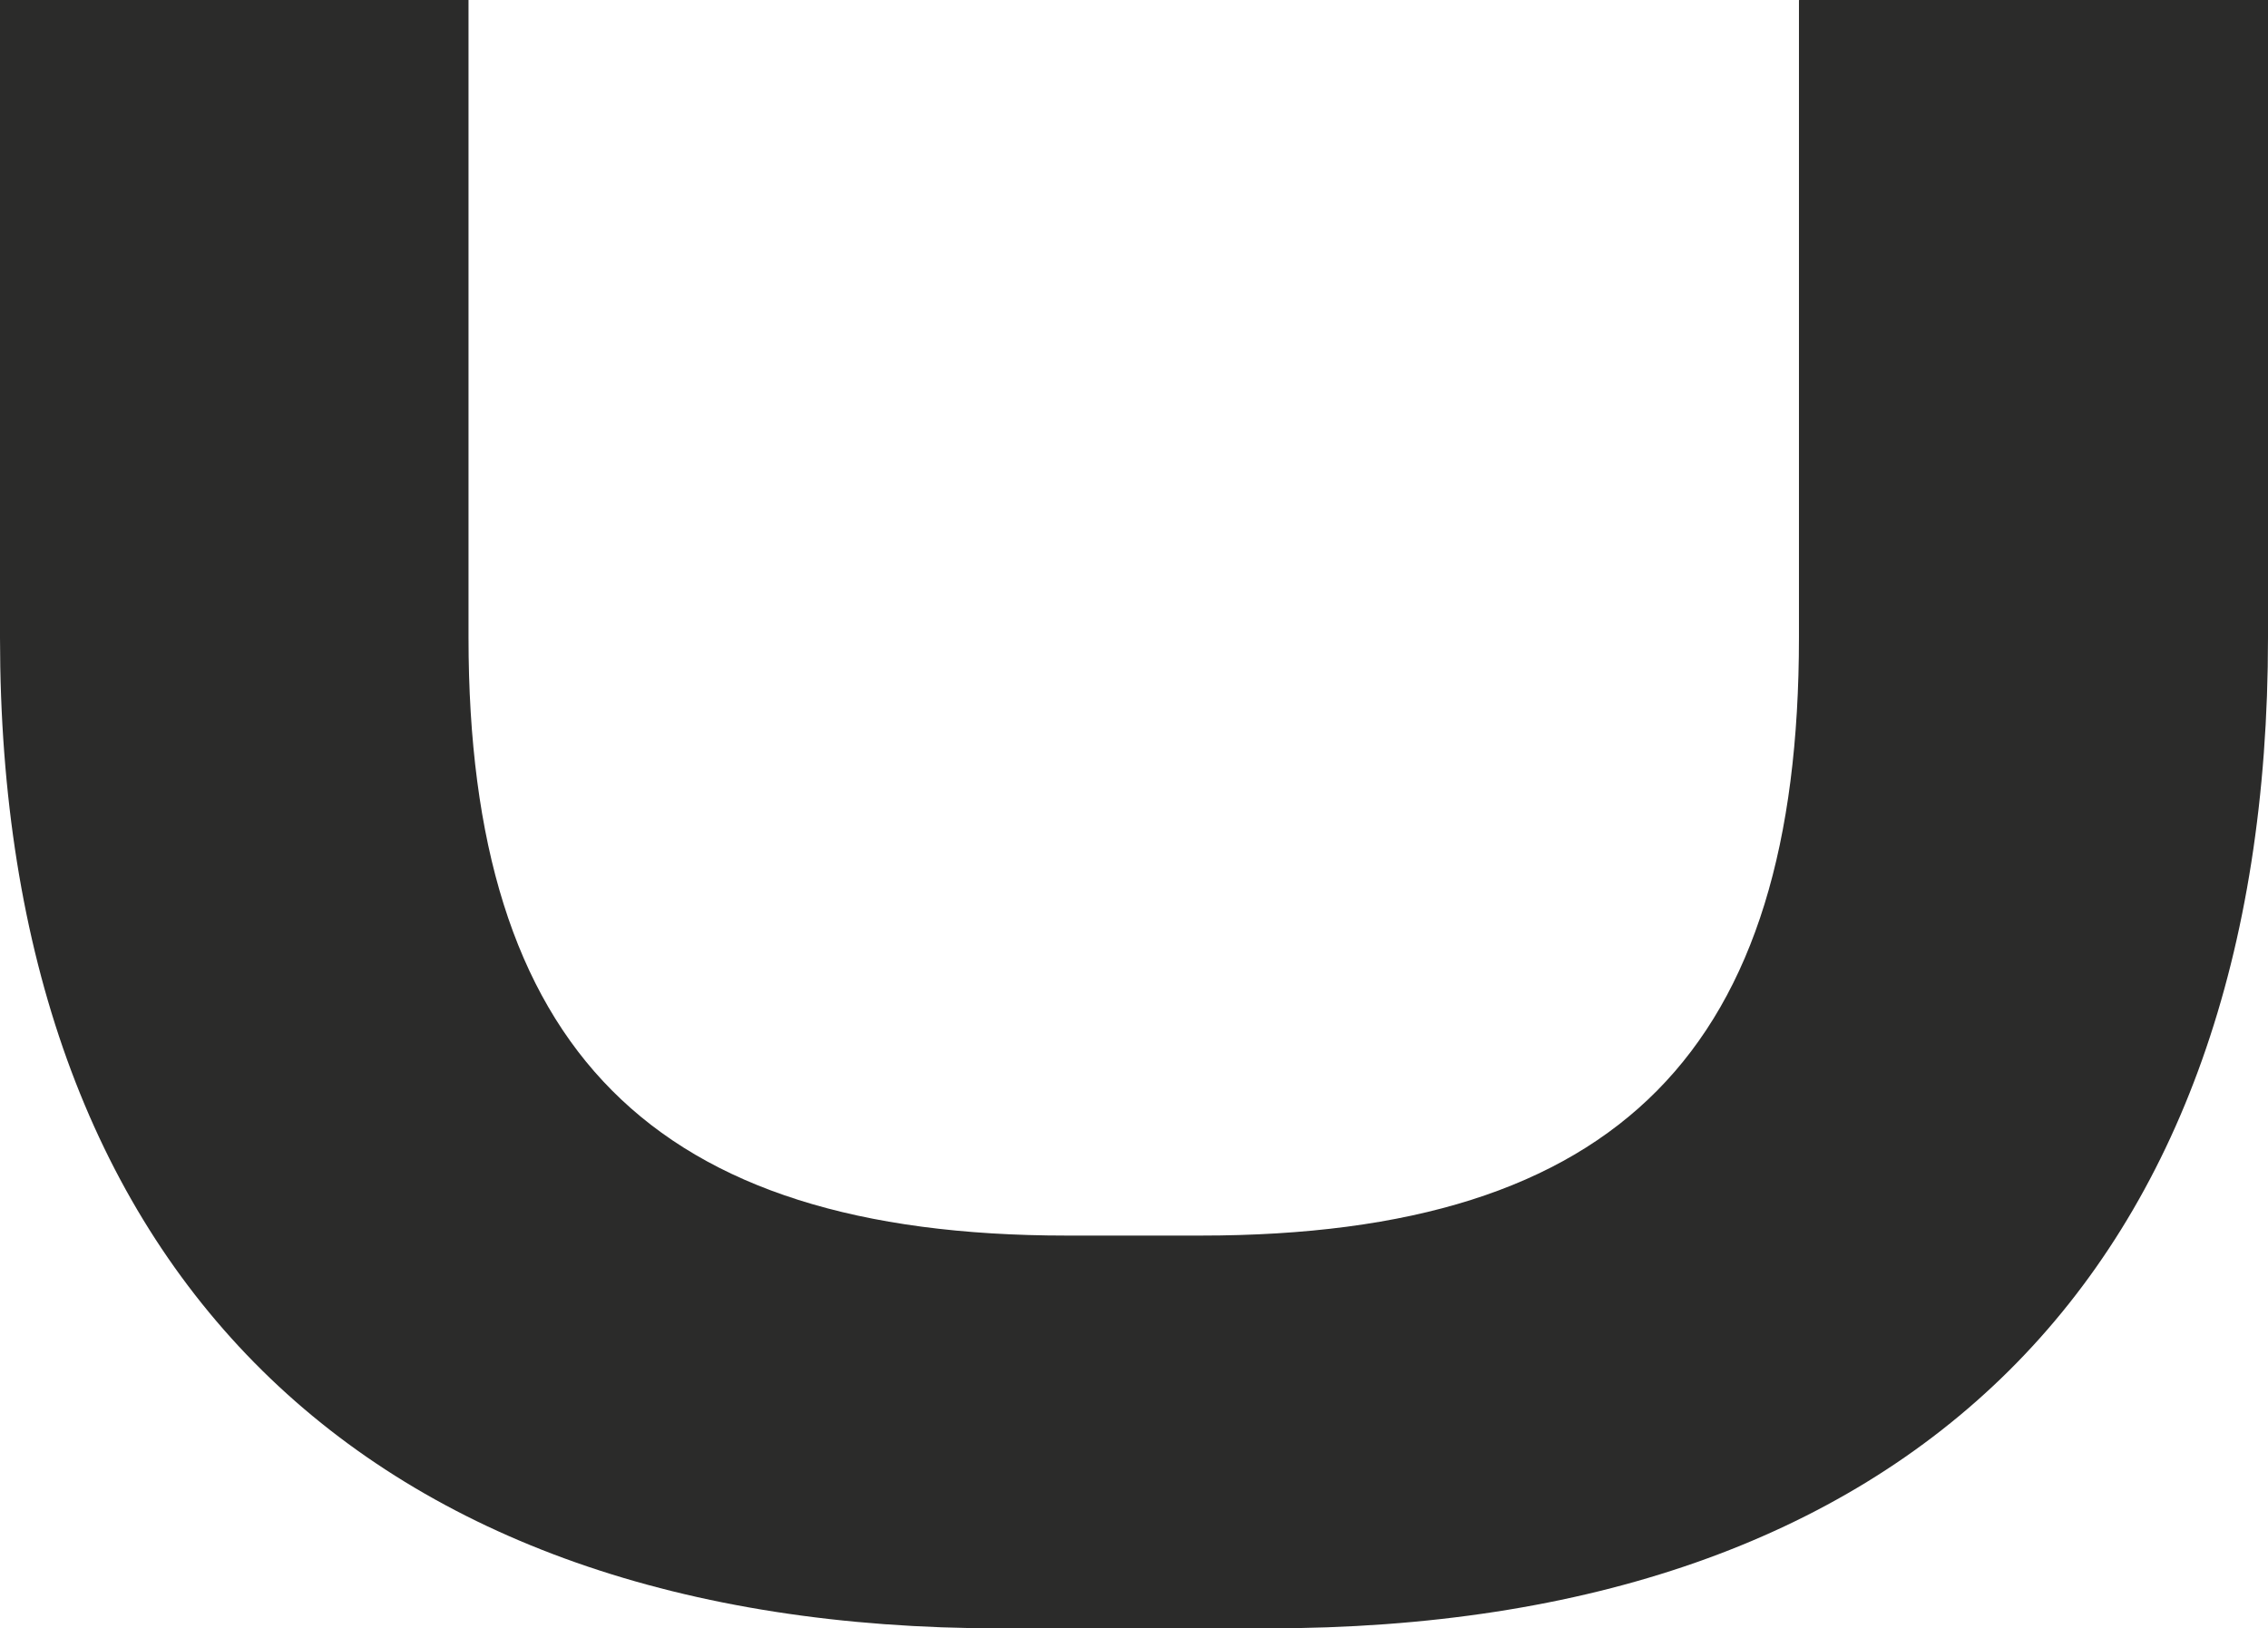 <?xml version="1.0" encoding="utf-8"?>
<!-- Generator: Adobe Illustrator 23.0.1, SVG Export Plug-In . SVG Version: 6.00 Build 0)  -->
<svg version="1.1" id="Ebene_1" xmlns="http://www.w3.org/2000/svg" xmlns:xlink="http://www.w3.org/1999/xlink" x="0px" y="0px"
	 viewBox="0 0 43.18 31.01" style="enable-background:new 0 0 43.18 31.01;" xml:space="preserve">
<style type="text/css">
	.st0{clip-path:url(#SVGID_2_);fill:#2B2B2A;}
</style>
<g>
	<g>
		<defs>
			<path id="SVGID_1_" d="M0,31.01h43.18V0h-8.92c0,0-21.4,5.99-25.33,0H0V31.01z"/>
		</defs>
		<clipPath id="SVGID_2_">
			<use xlink:href="#SVGID_1_"  style="overflow:visible;"/>
		</clipPath>
		<path class="st0" d="M8.92,0v12.14c0,7.82,3.49,11.39,11.39,11.39h2.55c7.99,0,11.39-3.57,11.39-11.39V0H8.92z M43.18,0v12.14
			c0,12.07-6.8,18.87-19.04,18.87h-5.1C6.97,31.01,0,24.21,0,12.14V0H43.18z"/>
	</g>
</g>
</svg>
